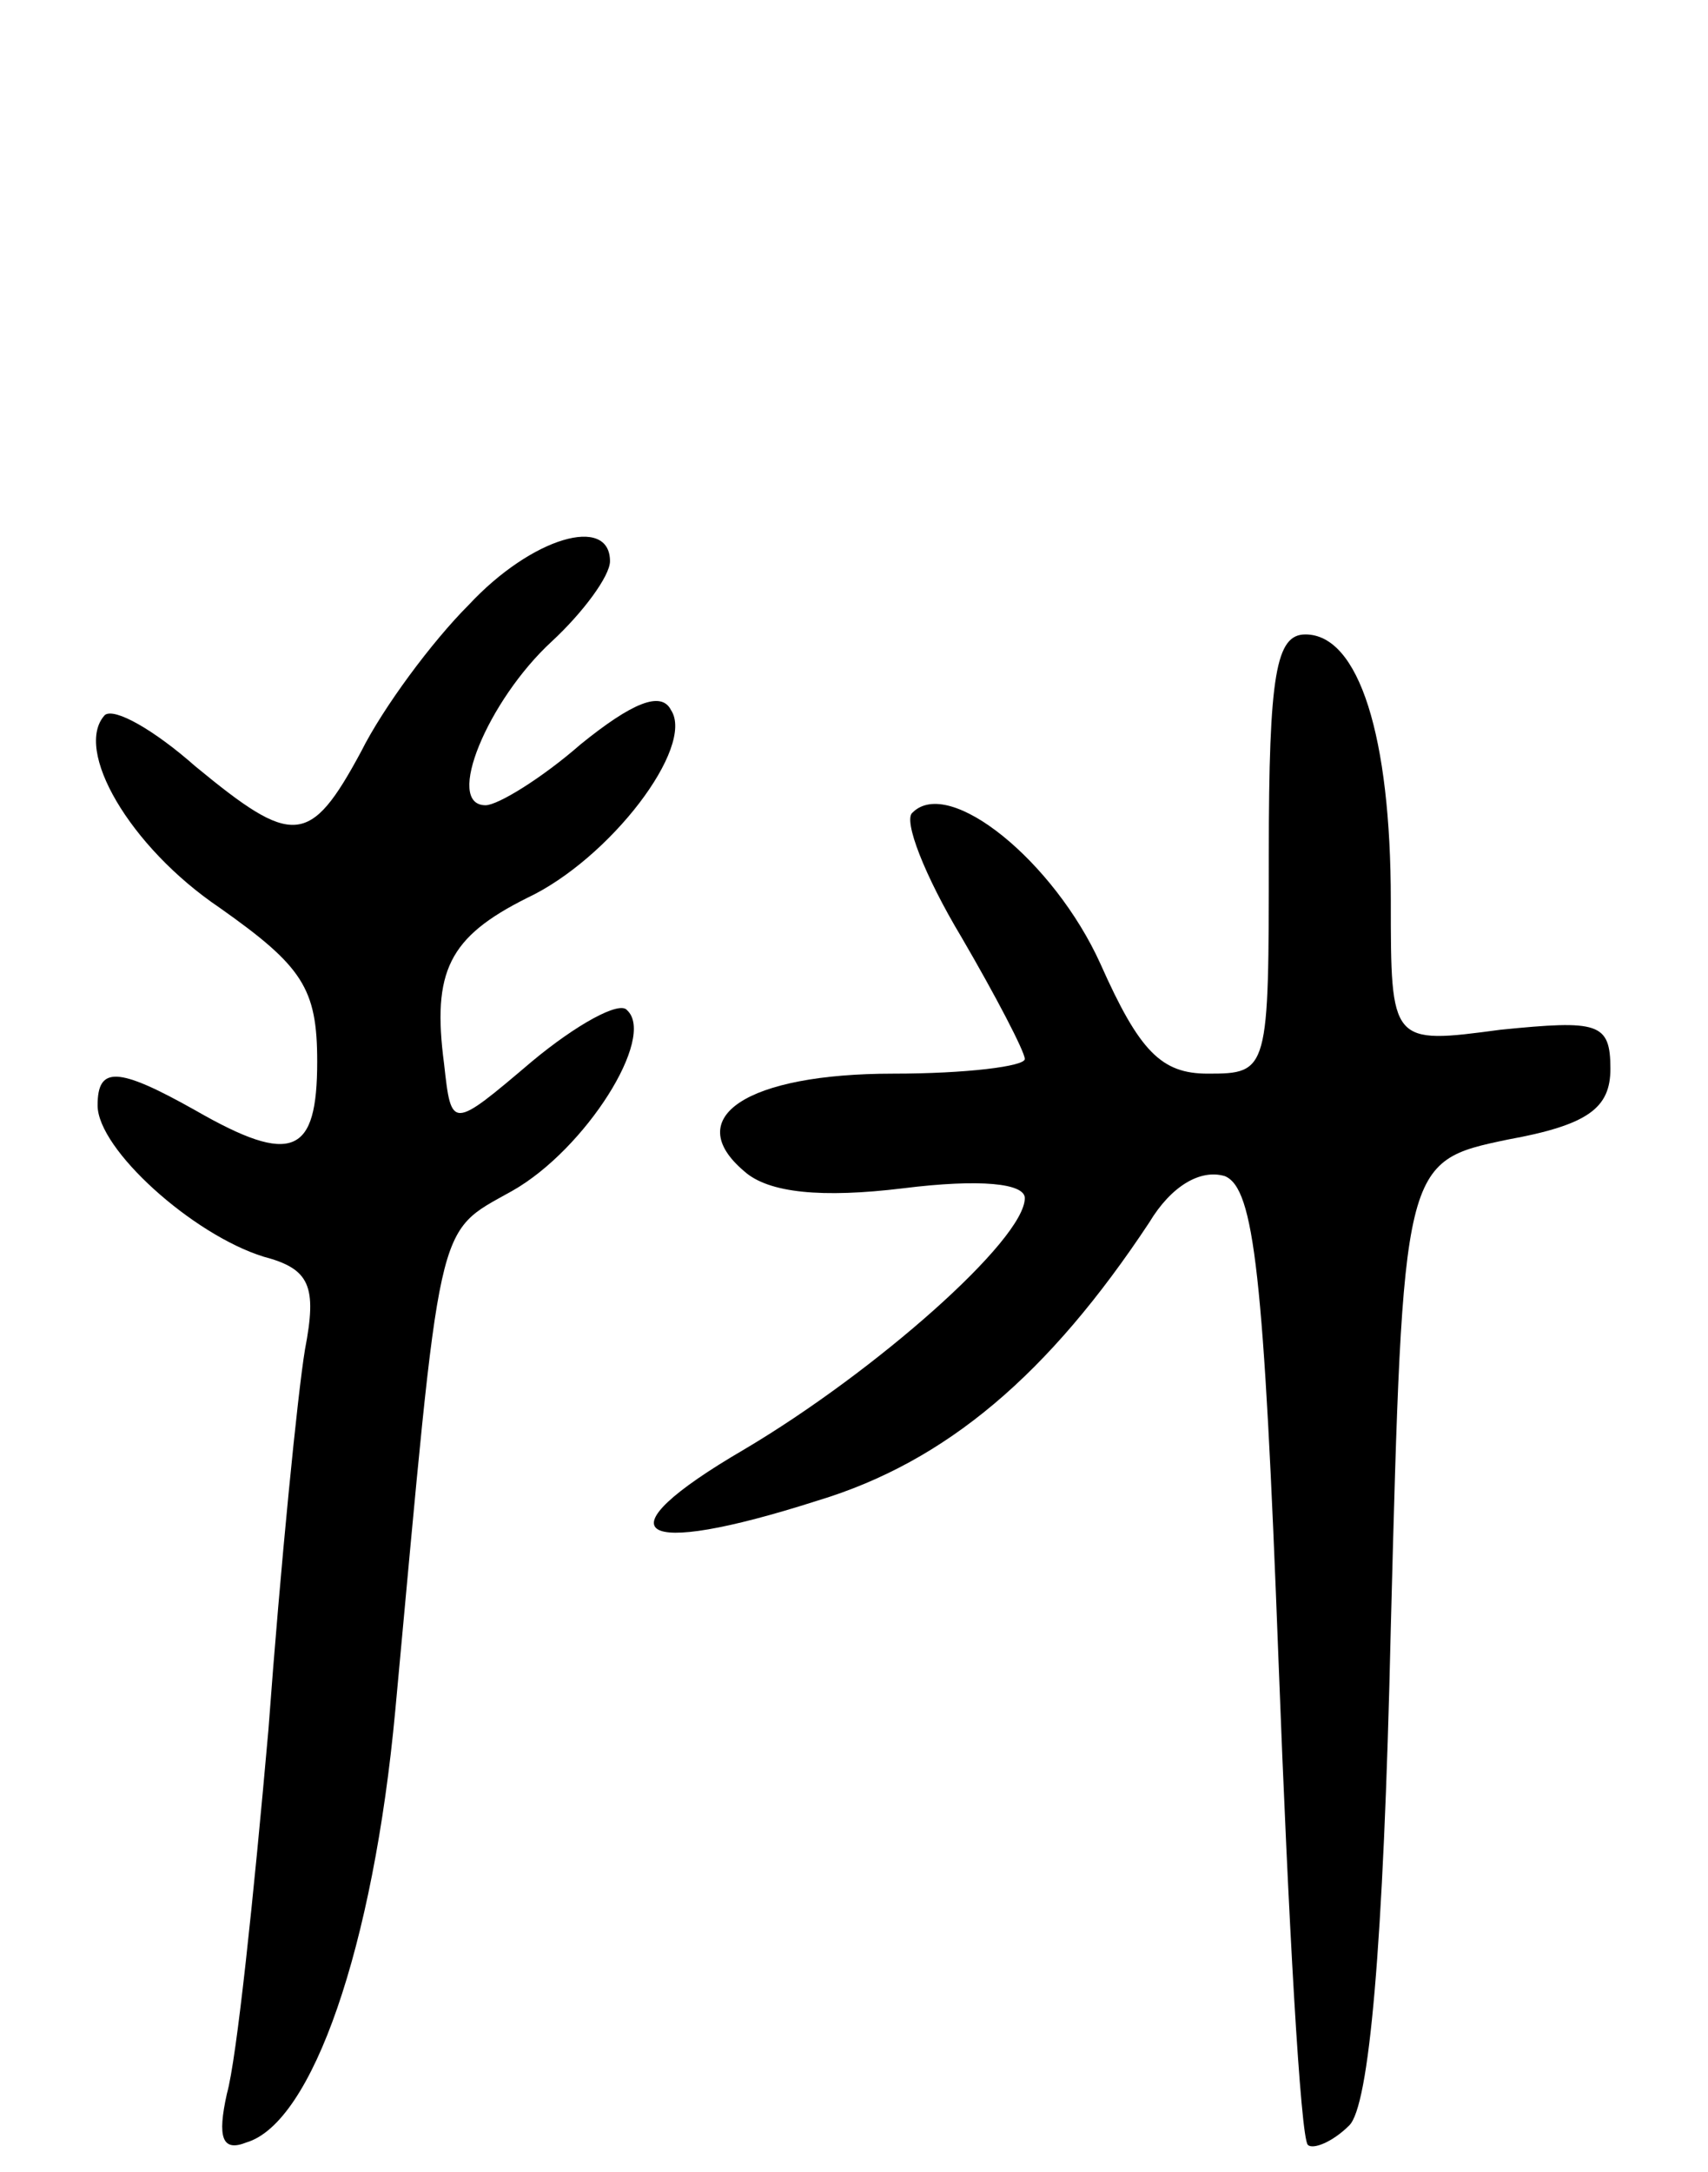 <svg version="1.0" xmlns="http://www.w3.org/2000/svg"
 width="70pt" height="89pt" viewBox="0 0 70 89"
 preserveAspectRatio="xMidYMid meet">
<g transform="translate(0,89) scale(0.1,-0.1)"
fill="#000000" stroke="none">
<path d="M192 642 c-15 -15 -35 -42 -44 -60 -21 -39 -28 -39 -68 -6 -17 15
-33 24 -37 21 -13 -14 10 -54 47 -79 34 -24 40 -33 40 -63 0 -38 -10 -43 -50
-20 -32 18 -40 18 -40 2 0 -18 39 -53 68 -62 19 -5 22 -12 17 -38 -3 -18 -10
-88 -15 -156 -6 -68 -13 -135 -17 -149 -4 -18 -2 -24 8 -20 27 8 52 80 61 177
19 205 16 195 48 213 30 17 59 63 47 74 -3 4 -21 -6 -39 -21 -33 -28 -33 -28
-36 -1 -5 38 2 52 34 68 34 16 69 62 59 77 -4 8 -16 3 -37 -14 -16 -14 -34
-25 -39 -25 -17 0 1 43 27 67 13 12 24 27 24 33 0 19 -32 10 -58 -18z"/>
<path d="M520 540 c0 -89 0 -90 -25 -90 -19 0 -28 9 -44 45 -19 42 -62 77 -77
62 -4 -3 5 -26 20 -51 14 -24 26 -47 26 -50 0 -3 -24 -6 -54 -6 -60 0 -87 -18
-61 -40 10 -9 32 -11 65 -7 32 4 50 2 50 -4 0 -17 -61 -71 -115 -103 -60 -35
-45 -45 30 -21 53 16 95 52 136 114 9 15 21 22 31 19 12 -5 16 -40 22 -199 4
-106 9 -195 12 -198 2 -2 10 1 17 8 8 8 14 71 17 204 5 191 5 191 48 200 33 6
42 13 42 29 0 19 -5 20 -45 16 -45 -6 -45 -6 -45 53 0 67 -13 109 -35 109 -12
0 -15 -16 -15 -90z"/>
</g>
</svg>
